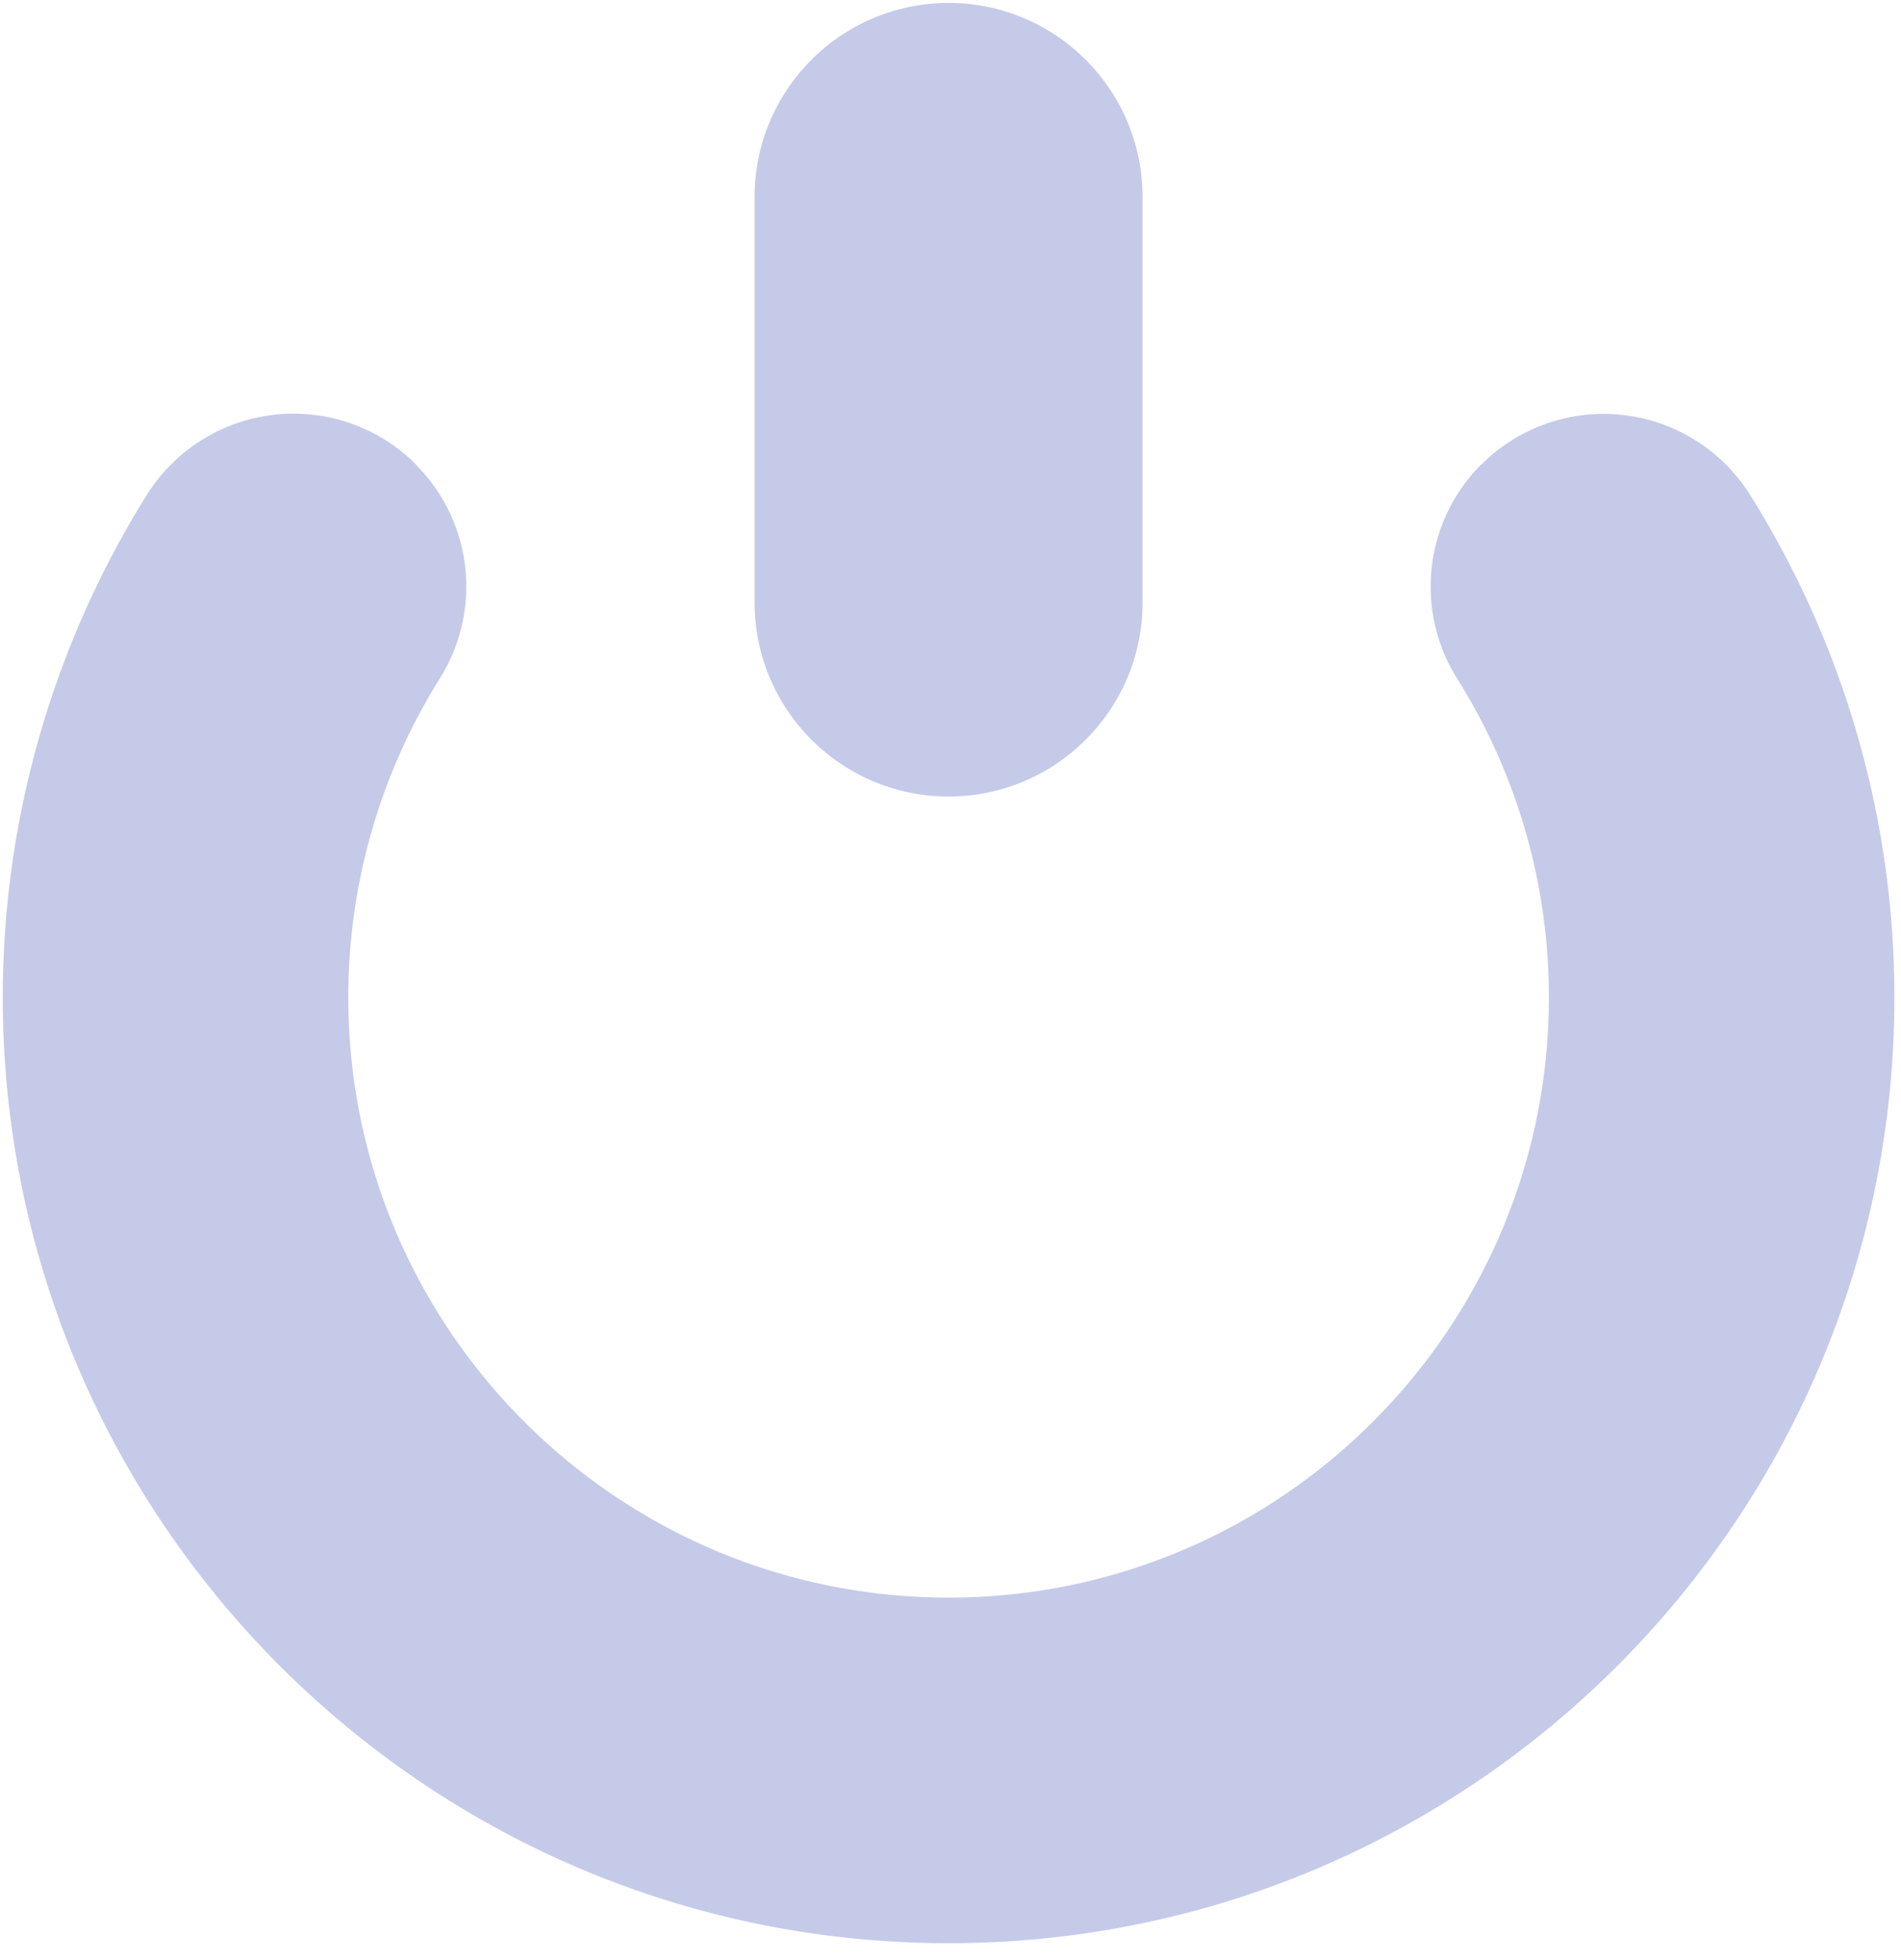 <svg xmlns="http://www.w3.org/2000/svg" fill-rule="evenodd" stroke-linejoin="round" stroke-miterlimit="2" clip-rule="evenodd" viewBox="0 0 98 101"><path fill="#c5cae9" d="M21.44 23.933A8.921 8.921 0 0 0 7.537 25.56 48.866 48.866 0 0 0 .143 51.394c0 26.91 21.848 48.758 48.758 48.758 26.911 0 48.758-21.848 48.758-48.758a48.748 48.748 0 0 0-7.403-25.828 8.912 8.912 0 0 0-13.886-1.625l-.008-.007a8.908 8.908 0 0 0-1.271 10.996 30.828 30.828 0 0 1 4.757 16.464c0 17.08-13.867 30.947-30.947 30.947-17.079 0-30.946-13.867-30.946-30.947 0-5.874 1.67-11.576 4.747-16.471a8.898 8.898 0 0 0-1.269-10.981c.008-.008.008-.009.007-.009zm37.461-13.781c0-5.519-4.481-10-10-10s-10 4.481-10 10v20.901c0 5.519 4.481 10 10 10s10-4.481 10-10V10.152z"/></svg>